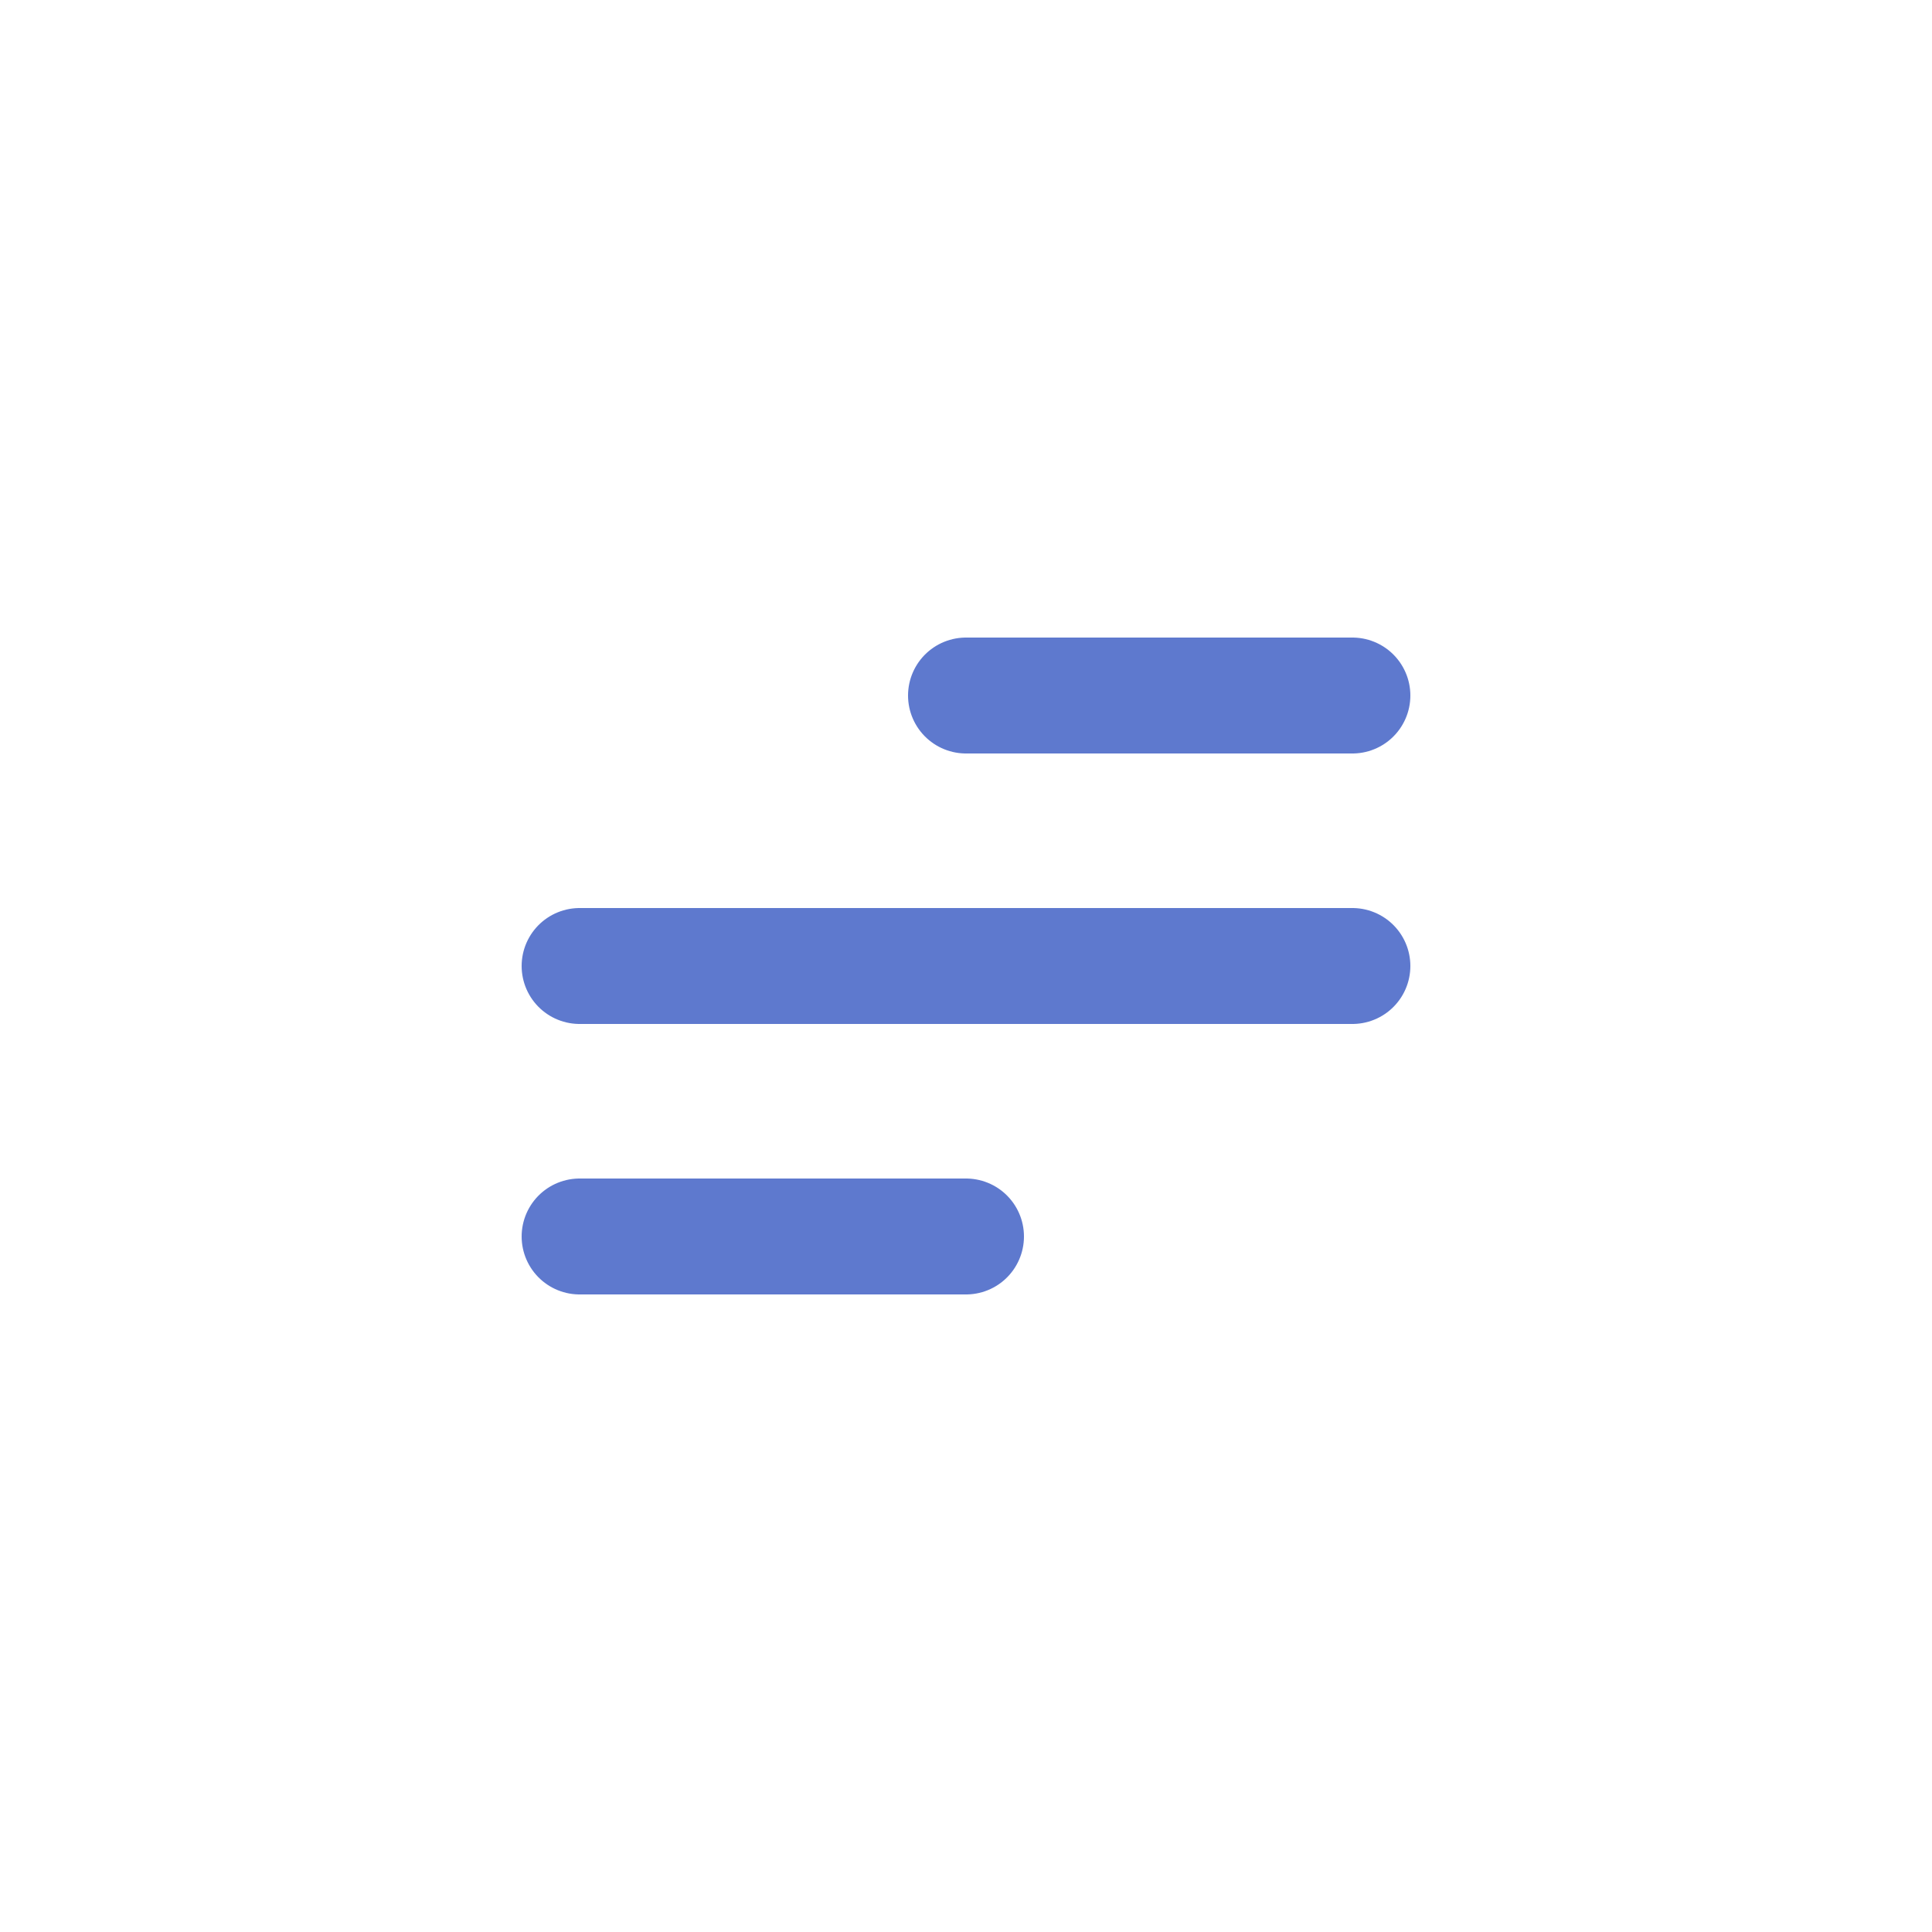 <svg width="50" height="50" viewBox="0 0 50 50" fill="none" xmlns="http://www.w3.org/2000/svg">
<g id="myIcon_1">
<rect width="50" height="50" fill="white"/>
<path id="line_3" d="M25 18H35" stroke="#5E79CE" stroke-width="3" stroke-linecap="round"/>
<path id="line_2" d="M15 25L35 25" stroke="#5E79CE" stroke-width="3" stroke-linecap="round"/>
<path id="line_1" d="M15 32H25" stroke="#5E79CE" stroke-width="3" stroke-linecap="round"/>
</g>
</svg>
